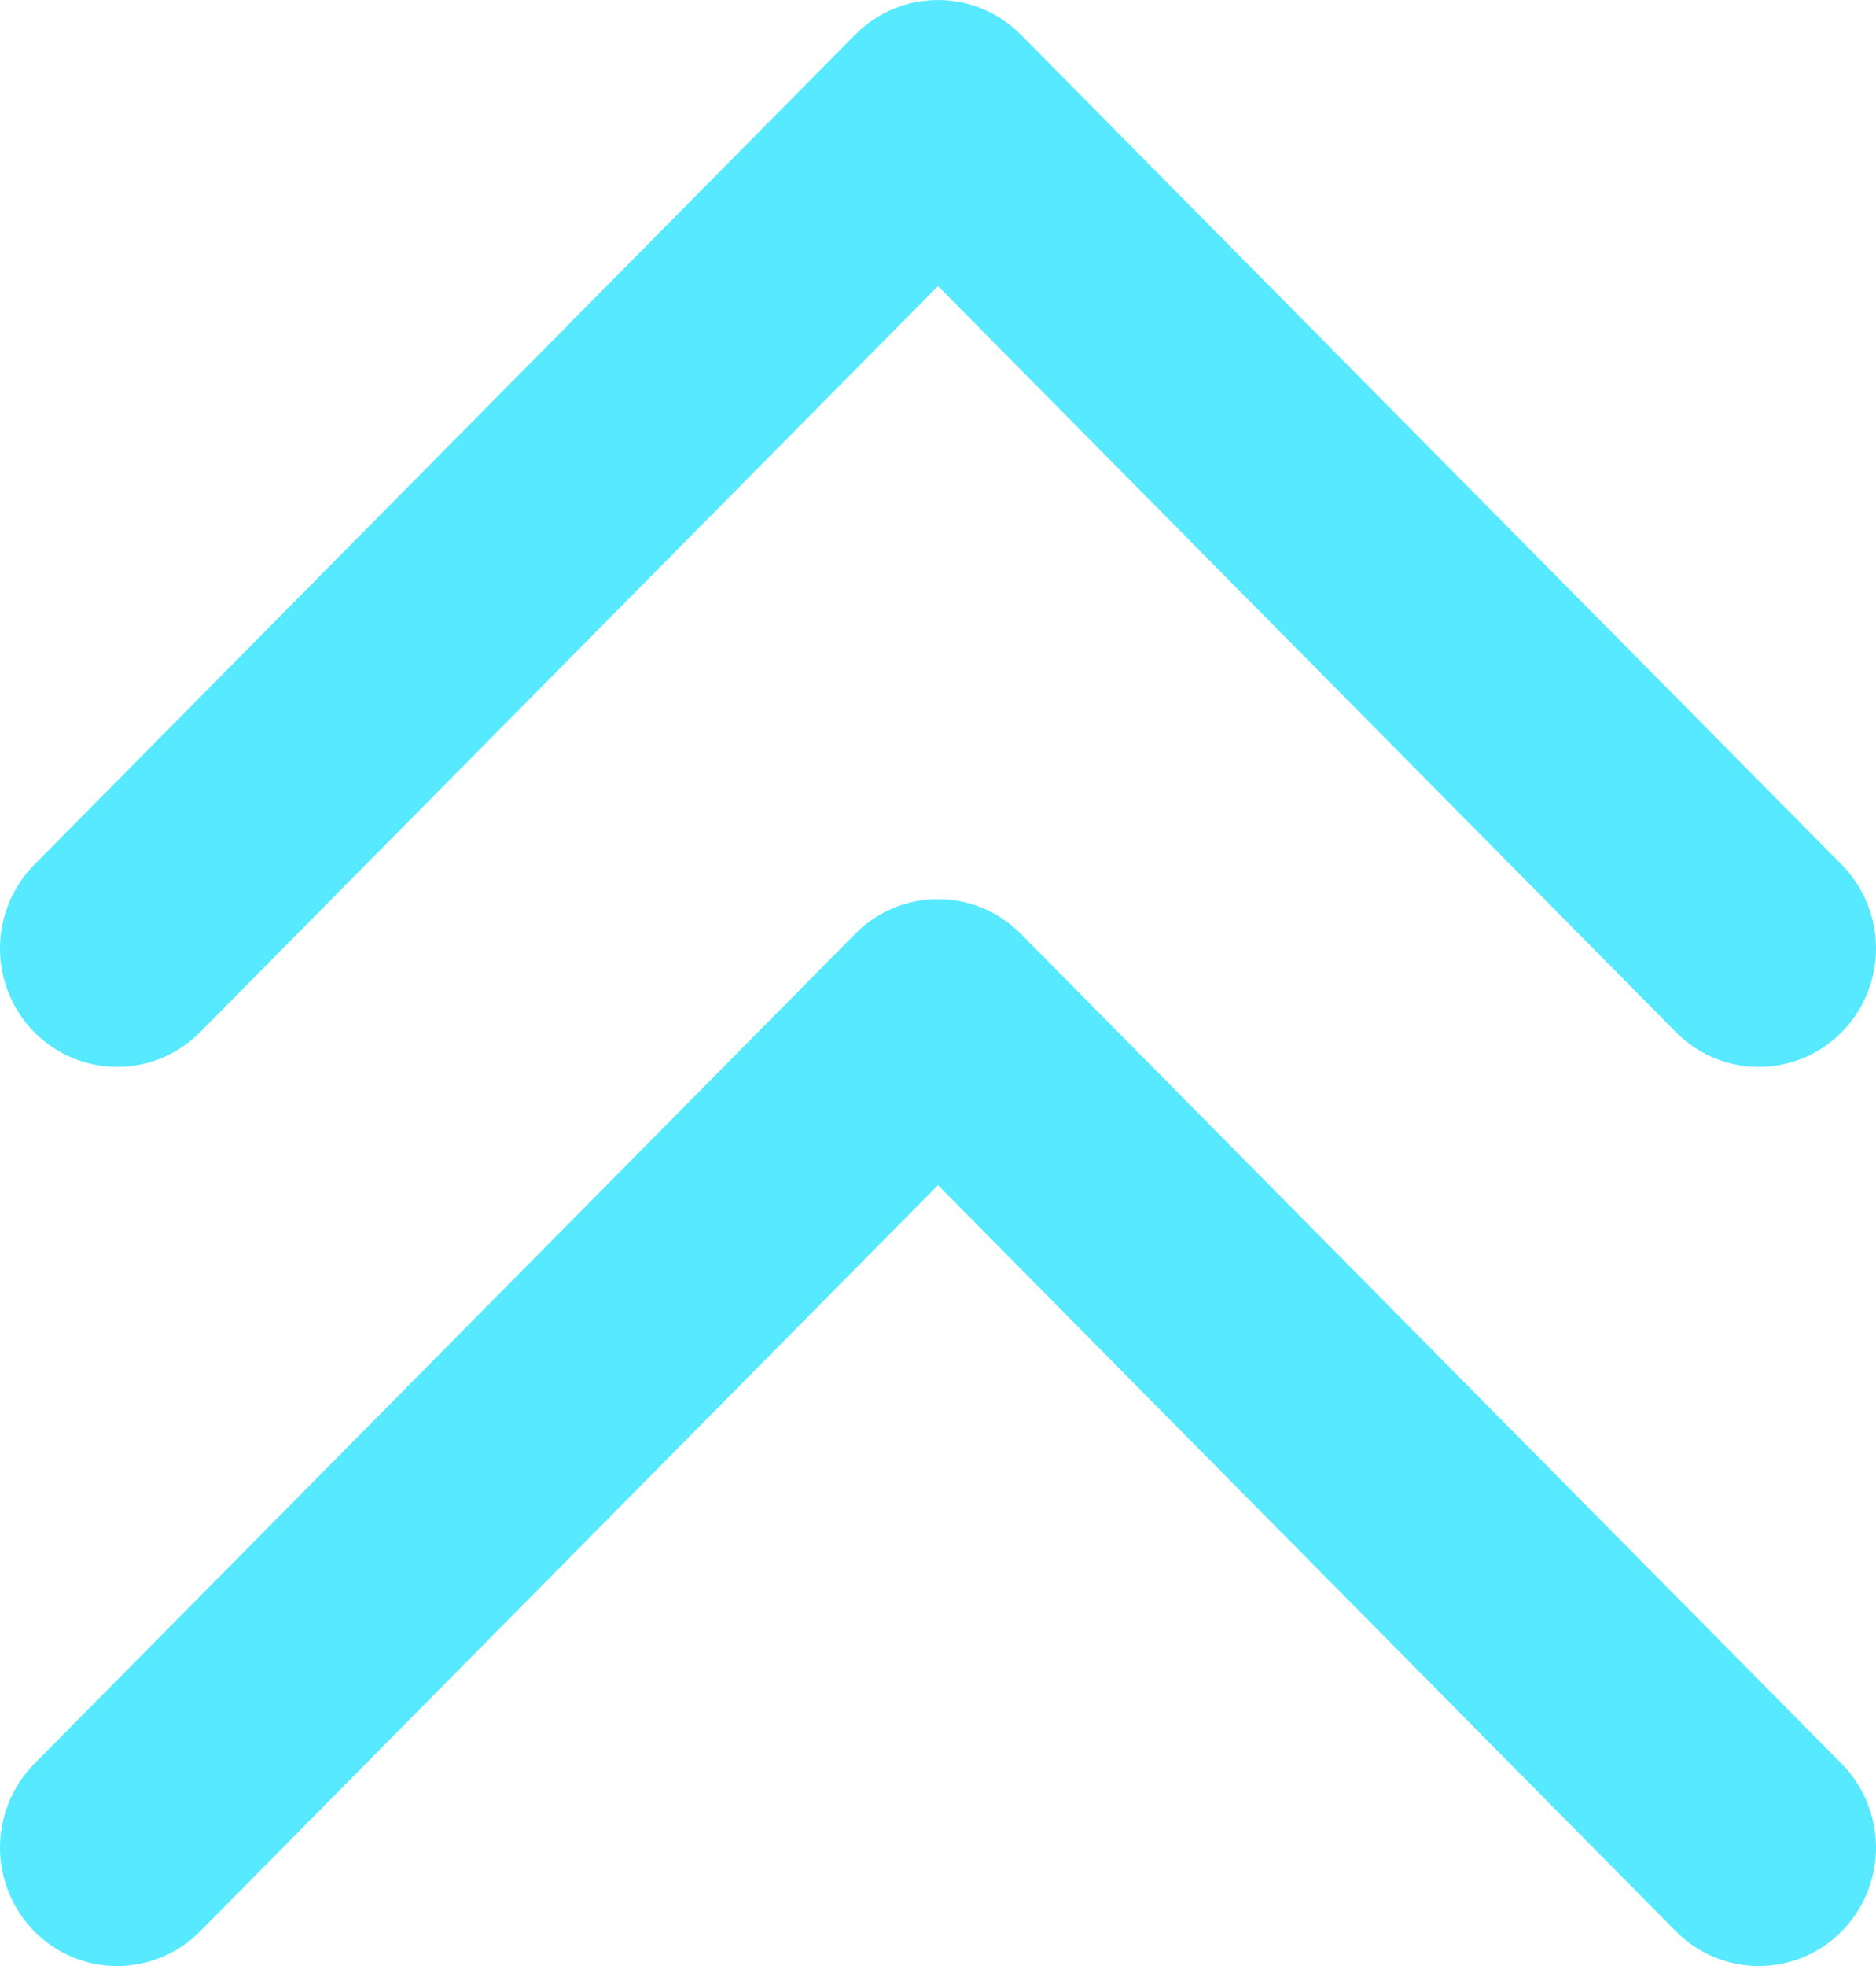 <?xml version="1.0" encoding="UTF-8"?>
<svg width="21px" height="22px" viewBox="0 0 21 22" version="1.1" xmlns="http://www.w3.org/2000/svg" xmlns:xlink="http://www.w3.org/1999/xlink">
    <title>形状结合备份 2</title>
    <g id="事件信息、组织动态、辅助工具" stroke="none" stroke-width="1" fill="none" fill-rule="evenodd">
        <g id="雪碧图" transform="translate(-364, -360)" fill="#56E9FF" fill-rule="nonzero">
            <g id="编组" transform="translate(0, -18.979)">
                <path d="M375.427,389.429 L384.609,398.709 C384.944,399.044 385.077,399.534 384.956,399.993 C384.835,400.453 384.48,400.813 384.025,400.935 C383.57,401.057 383.085,400.923 382.755,400.585 L374.5,392.241 L366.245,400.585 C365.915,400.923 365.43,401.057 364.975,400.935 C364.52,400.813 364.165,400.453 364.044,399.993 C363.923,399.534 364.056,399.044 364.391,398.709 L373.573,389.429 C374.085,388.911 374.915,388.911 375.427,389.429 Z M375.427,379.367 L384.609,388.648 C384.944,388.982 385.077,389.472 384.956,389.932 C384.835,390.392 384.48,390.751 384.025,390.873 C383.57,390.996 383.085,390.862 382.755,390.523 L374.5,382.18 L366.245,390.523 C365.915,390.862 365.43,390.996 364.975,390.873 C364.52,390.751 364.165,390.392 364.044,389.932 C363.923,389.472 364.056,388.982 364.391,388.648 L373.573,379.367 C374.085,378.85 374.915,378.85 375.427,379.367 Z" id="形状结合备份-2"></path>
            </g>
        </g>
    </g>
</svg>
